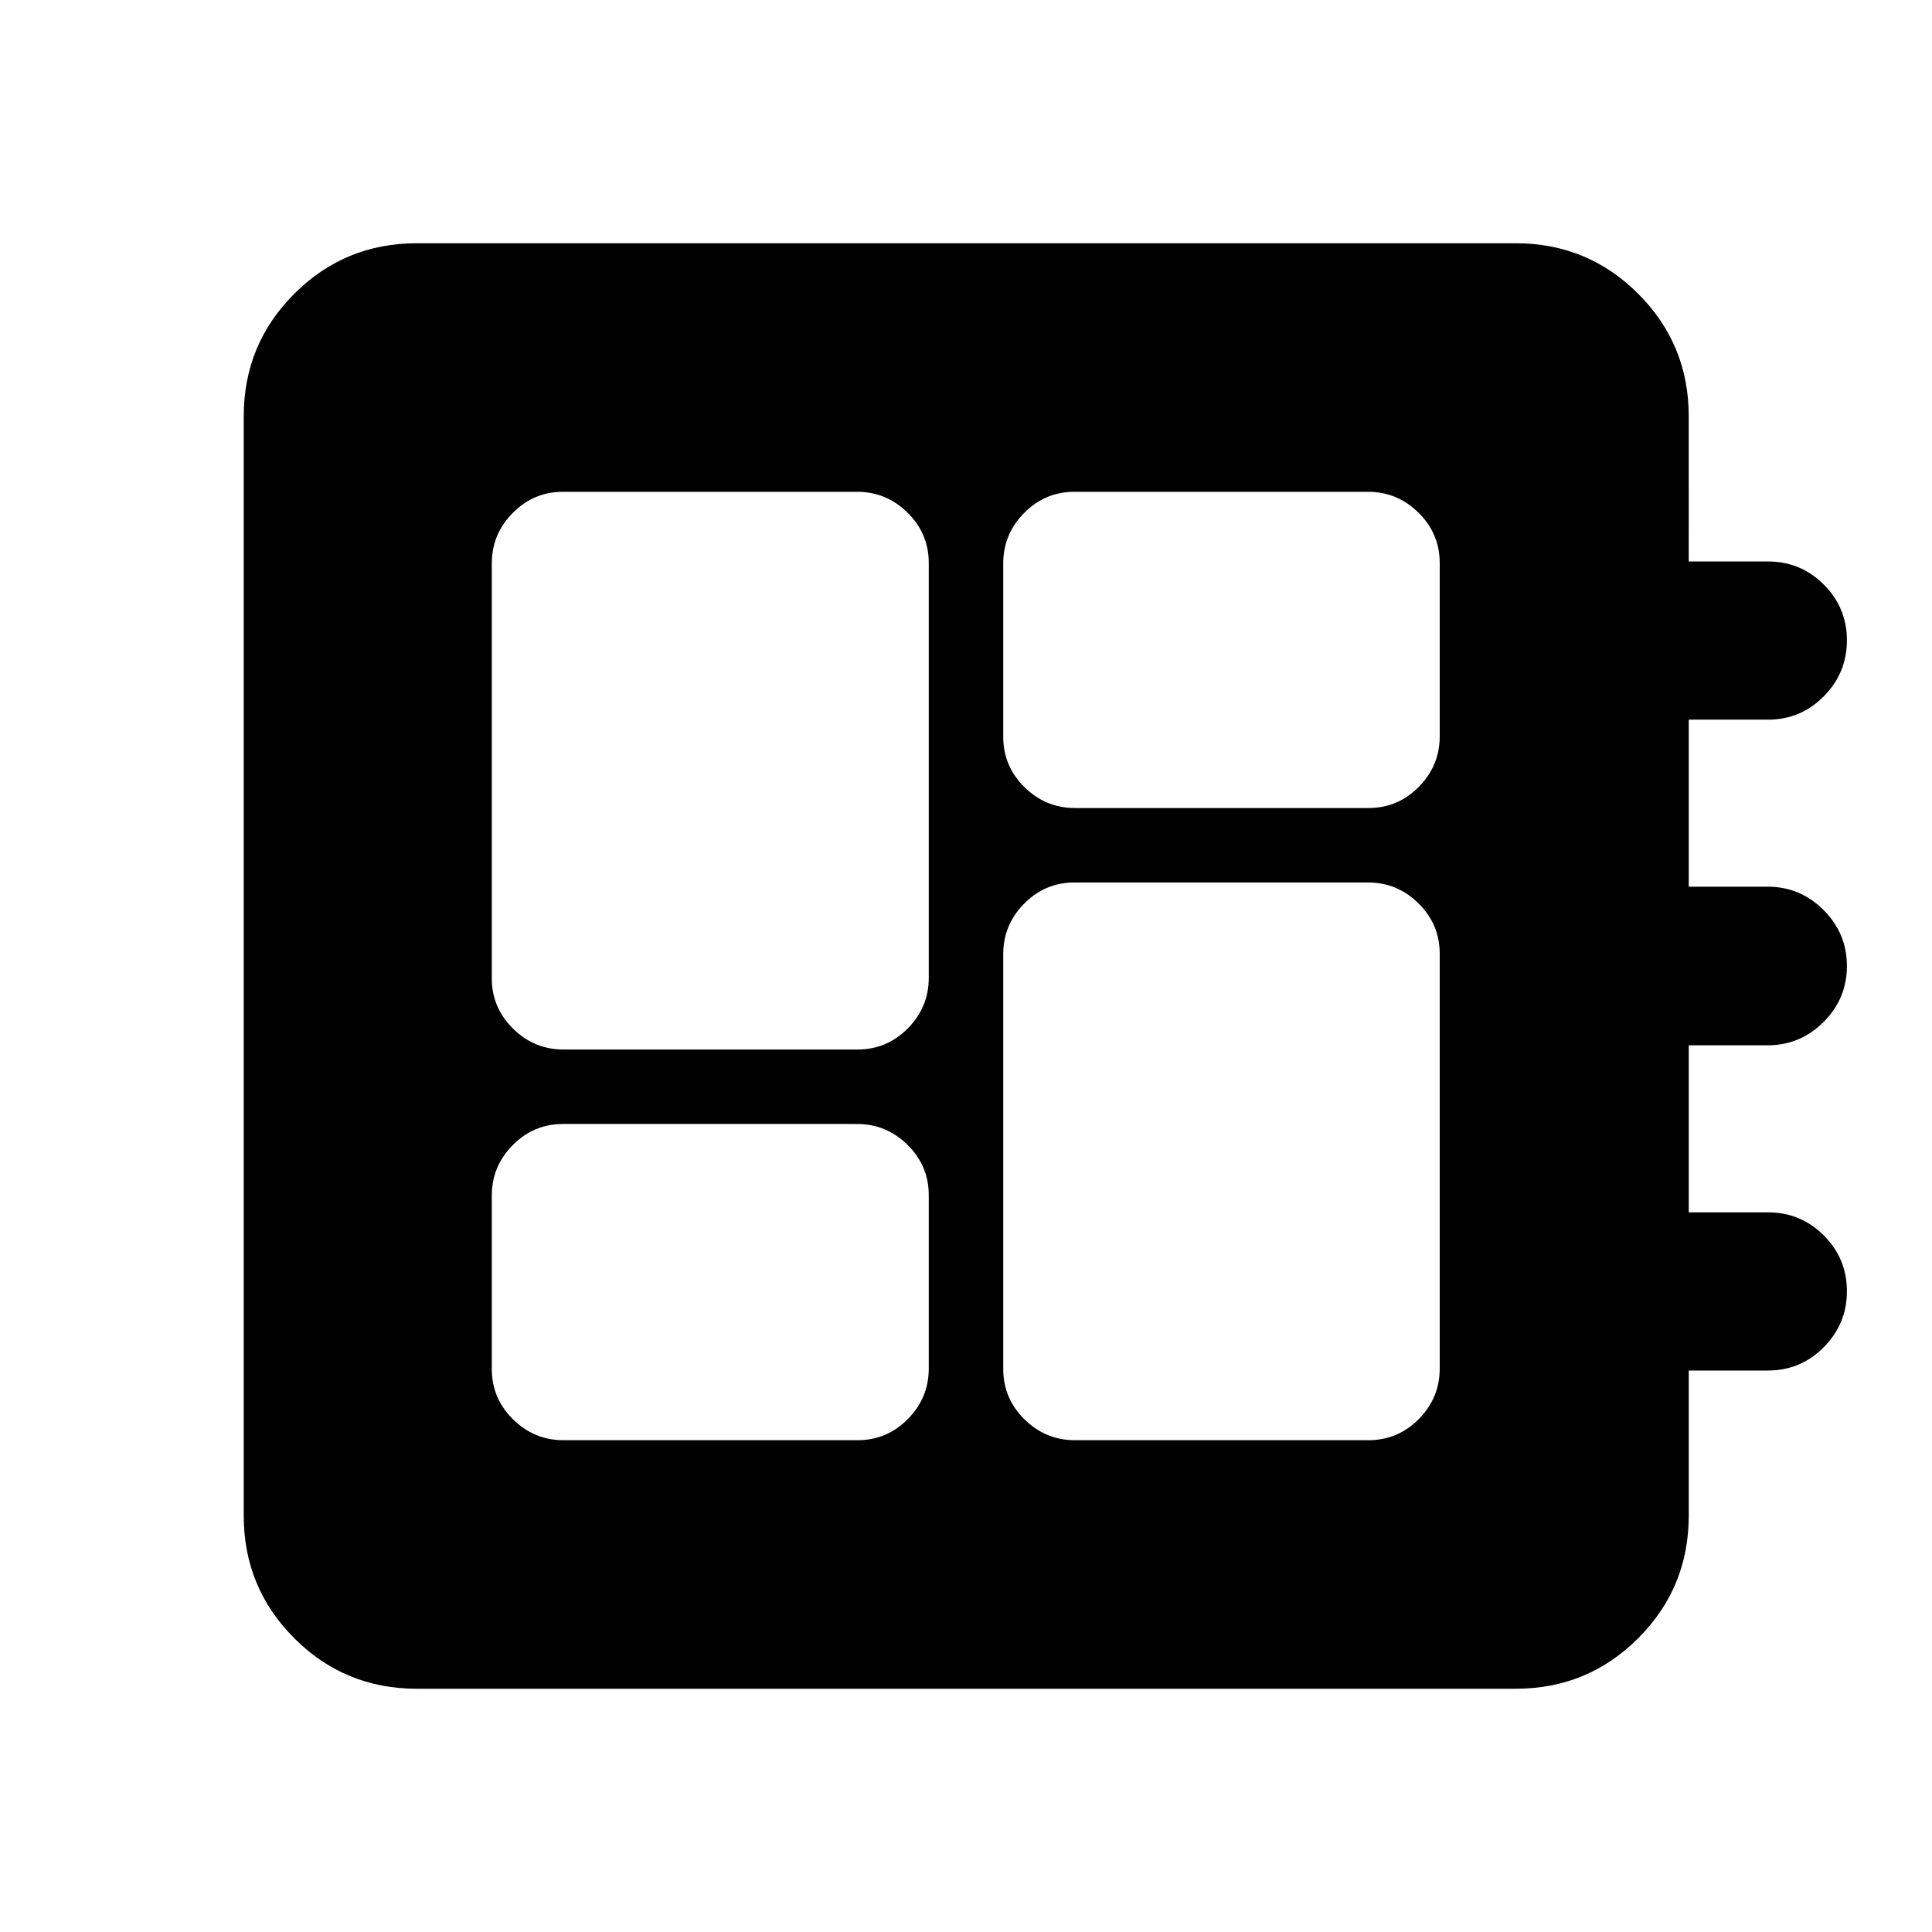 <svg xmlns="http://www.w3.org/2000/svg" height="24" viewBox="0 -960 960 960" width="24"><path d="M279.96-244.37h146.19q14.55 0 24.95-10.52 10.4-10.52 10.4-25.07v-86.19q0-14.55-10.52-24.95-10.52-10.4-25.07-10.4H279.72q-14.55 0-24.95 10.52-10.4 10.52-10.4 25.07v86.19q0 14.55 10.52 24.95 10.52 10.4 25.07 10.4Zm0-194.13h146.19q14.55 0 24.95-10.52 10.4-10.52 10.4-25.07v-206.19q0-14.55-10.52-24.95-10.52-10.4-25.07-10.4H279.72q-14.55 0-24.95 10.52-10.4 10.52-10.4 25.07v206.19q0 14.55 10.52 24.95 10.52 10.4 25.07 10.4Zm254.13 194.13h145.95q14.55 0 24.95-10.52 10.4-10.52 10.4-25.07v-206.19q0-14.55-10.52-24.95-10.52-10.4-25.07-10.4H533.85q-14.55 0-24.95 10.52-10.4 10.52-10.4 25.07v206.19q0 14.55 10.52 24.95 10.52 10.4 25.07 10.4Zm0-314.13h145.95q14.55 0 24.95-10.52 10.4-10.52 10.4-25.07v-86.19q0-14.55-10.52-24.95-10.52-10.4-25.07-10.4H533.85q-14.55 0-24.95 10.52-10.4 10.52-10.4 25.07v86.19q0 14.55 10.52 24.95 10.52 10.4 25.07 10.4ZM207.11-120.87q-35.78 0-60.89-25.11t-25.11-60.89v-546.26q0-35.78 25.11-60.89t60.89-25.11h546.02q35.78 0 60.89 25.11t25.11 60.89V-681h39.41q16.22 0 27.7 11.48t11.48 27.69q0 16.22-11.48 27.82-11.48 11.6-27.7 11.6h-39.41v83h39.17q16.22 0 27.82 11.59 11.6 11.6 11.6 27.82t-11.6 27.82q-11.6 11.59-27.82 11.59h-39.17v83h39.41q16.22 0 27.7 11.48t11.48 27.7q0 16.21-11.48 27.81-11.48 11.6-27.7 11.6h-39.41v72.13q0 35.78-25.11 60.89t-60.89 25.11H207.11Z"/></svg>